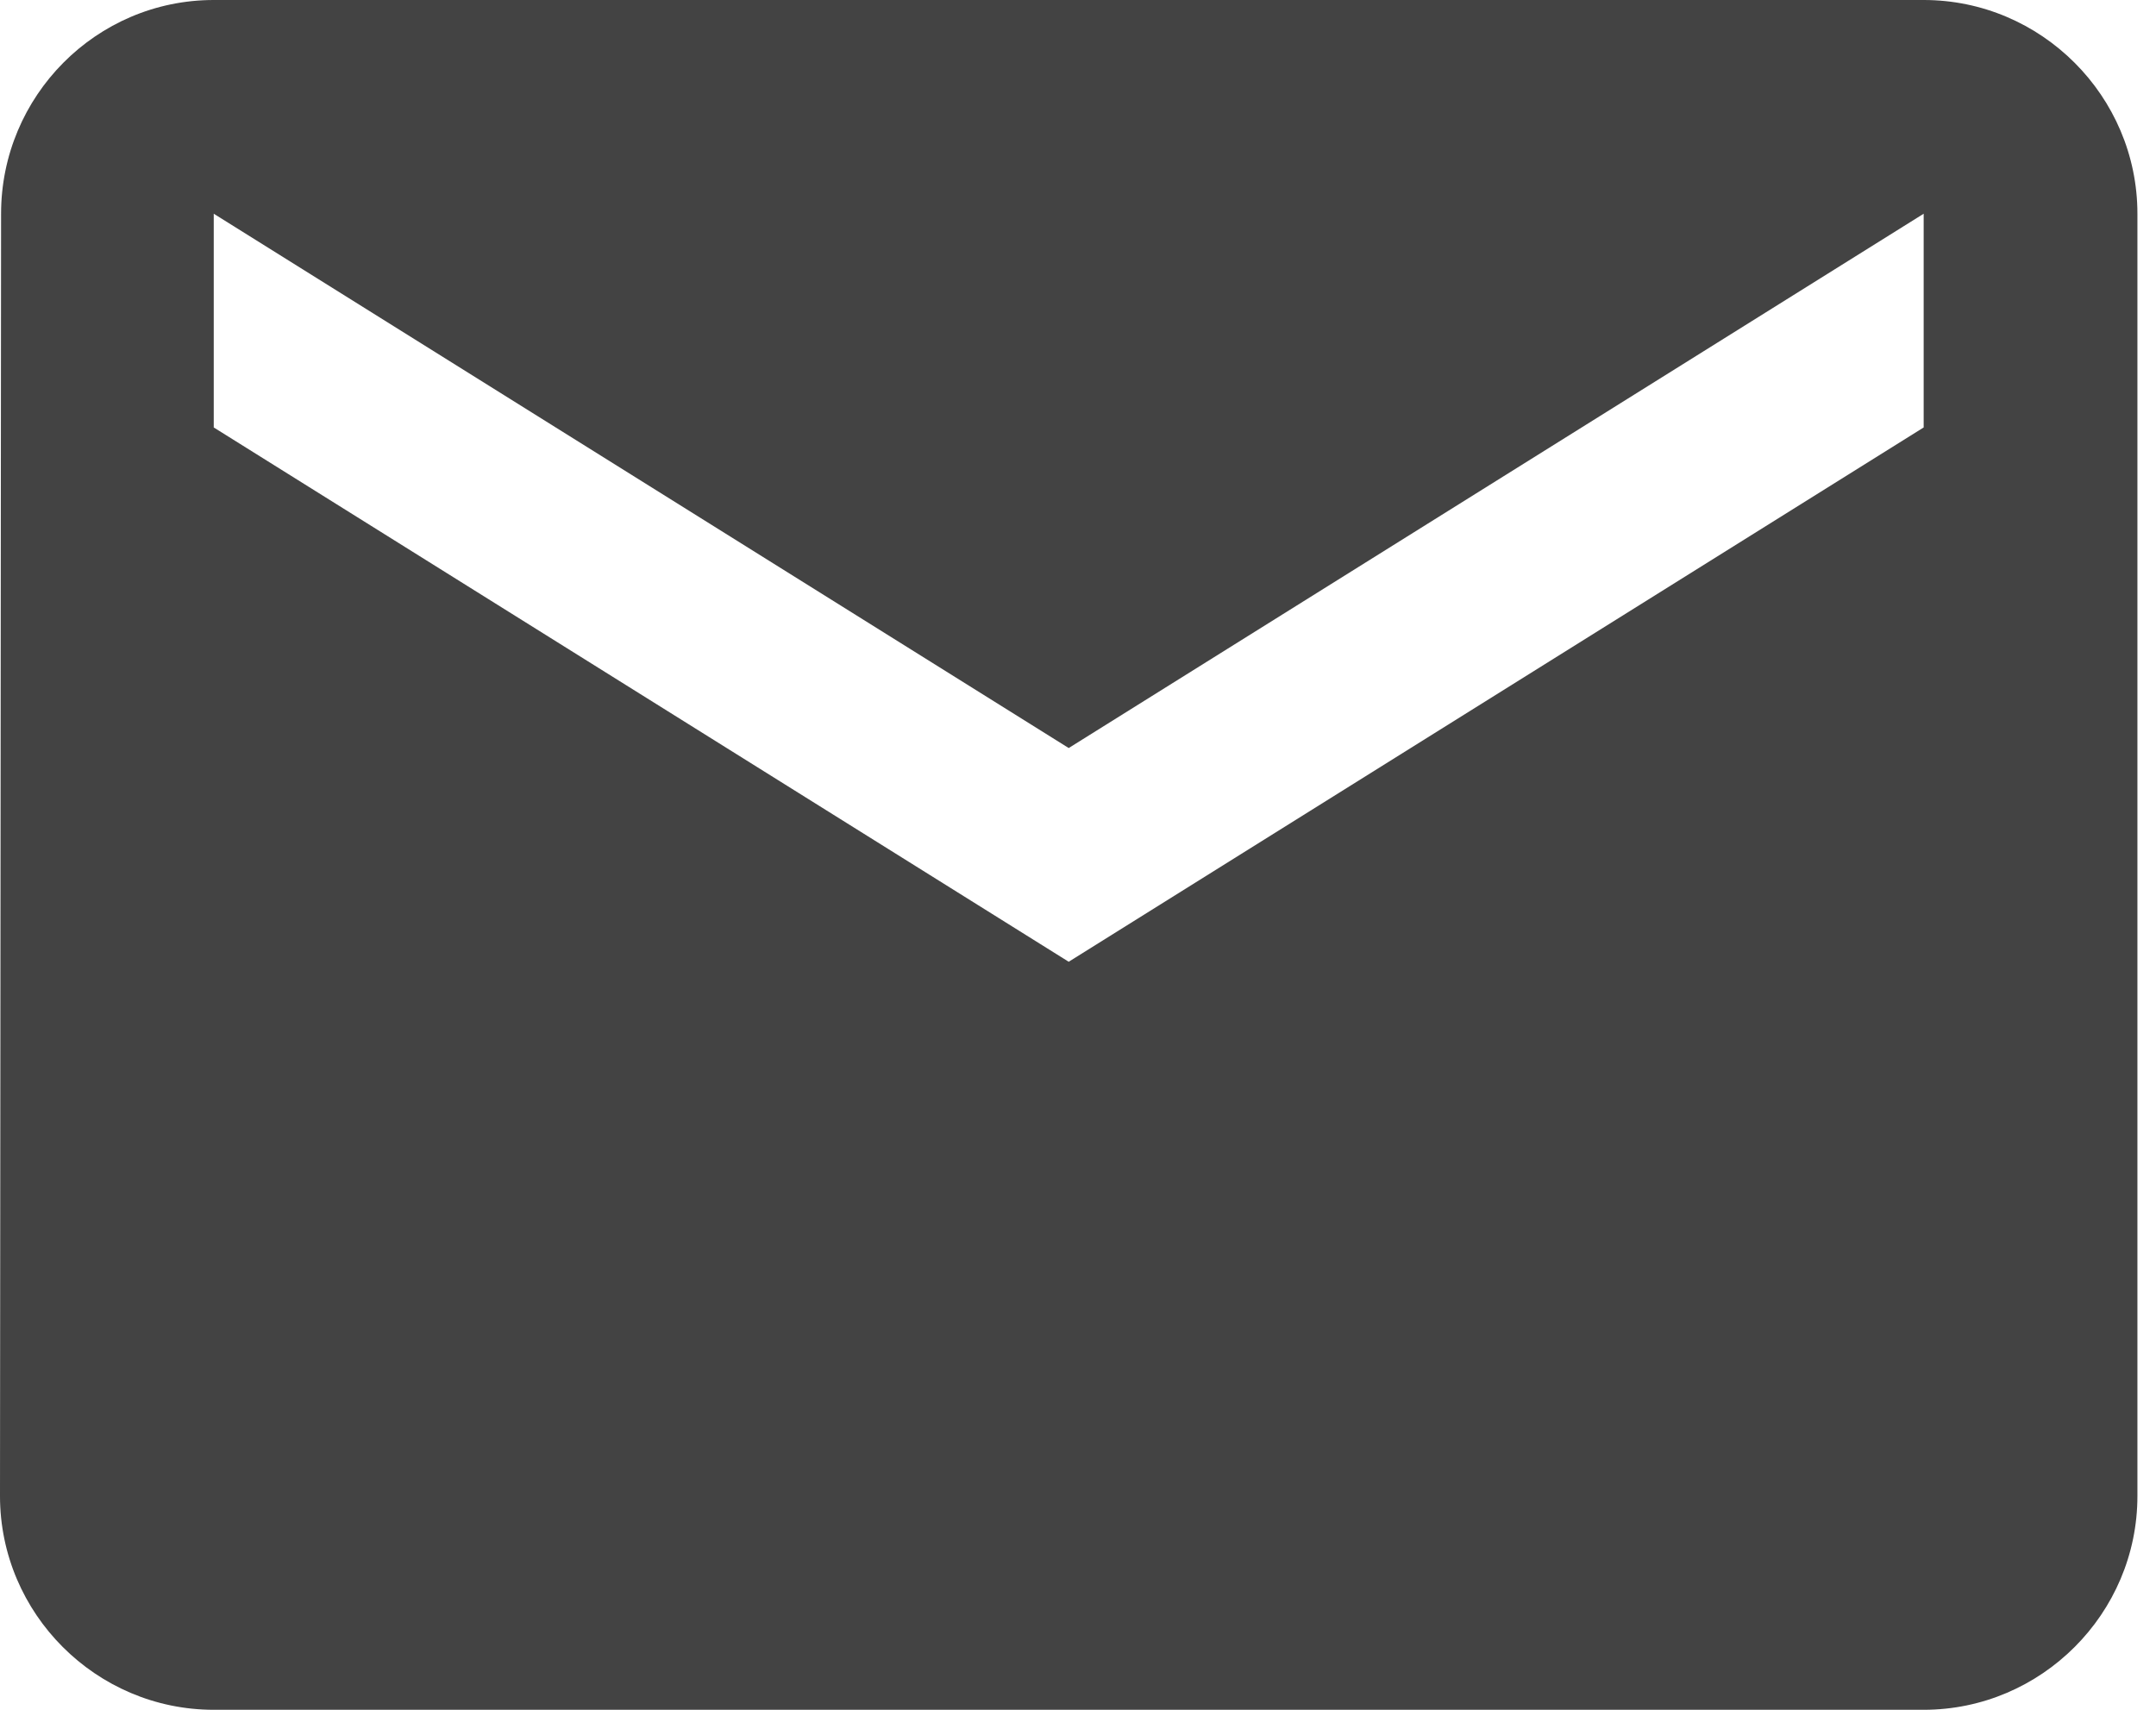 <svg width="58" height="46" viewBox="0 0 58 46" fill="none" xmlns="http://www.w3.org/2000/svg">
<path d="M51.75 0H5.75C2.587 0 0.029 2.587 0.029 5.75L0 40.25C0 43.413 2.587 46 5.75 46H51.75C54.913 46 57.5 43.413 57.5 40.25V5.75C57.5 2.587 54.913 0 51.75 0ZM51.75 11.5L28.75 25.875L5.75 11.5V5.75L28.75 20.125L51.75 5.75V11.5Z" fill="#434343"/>
</svg>
